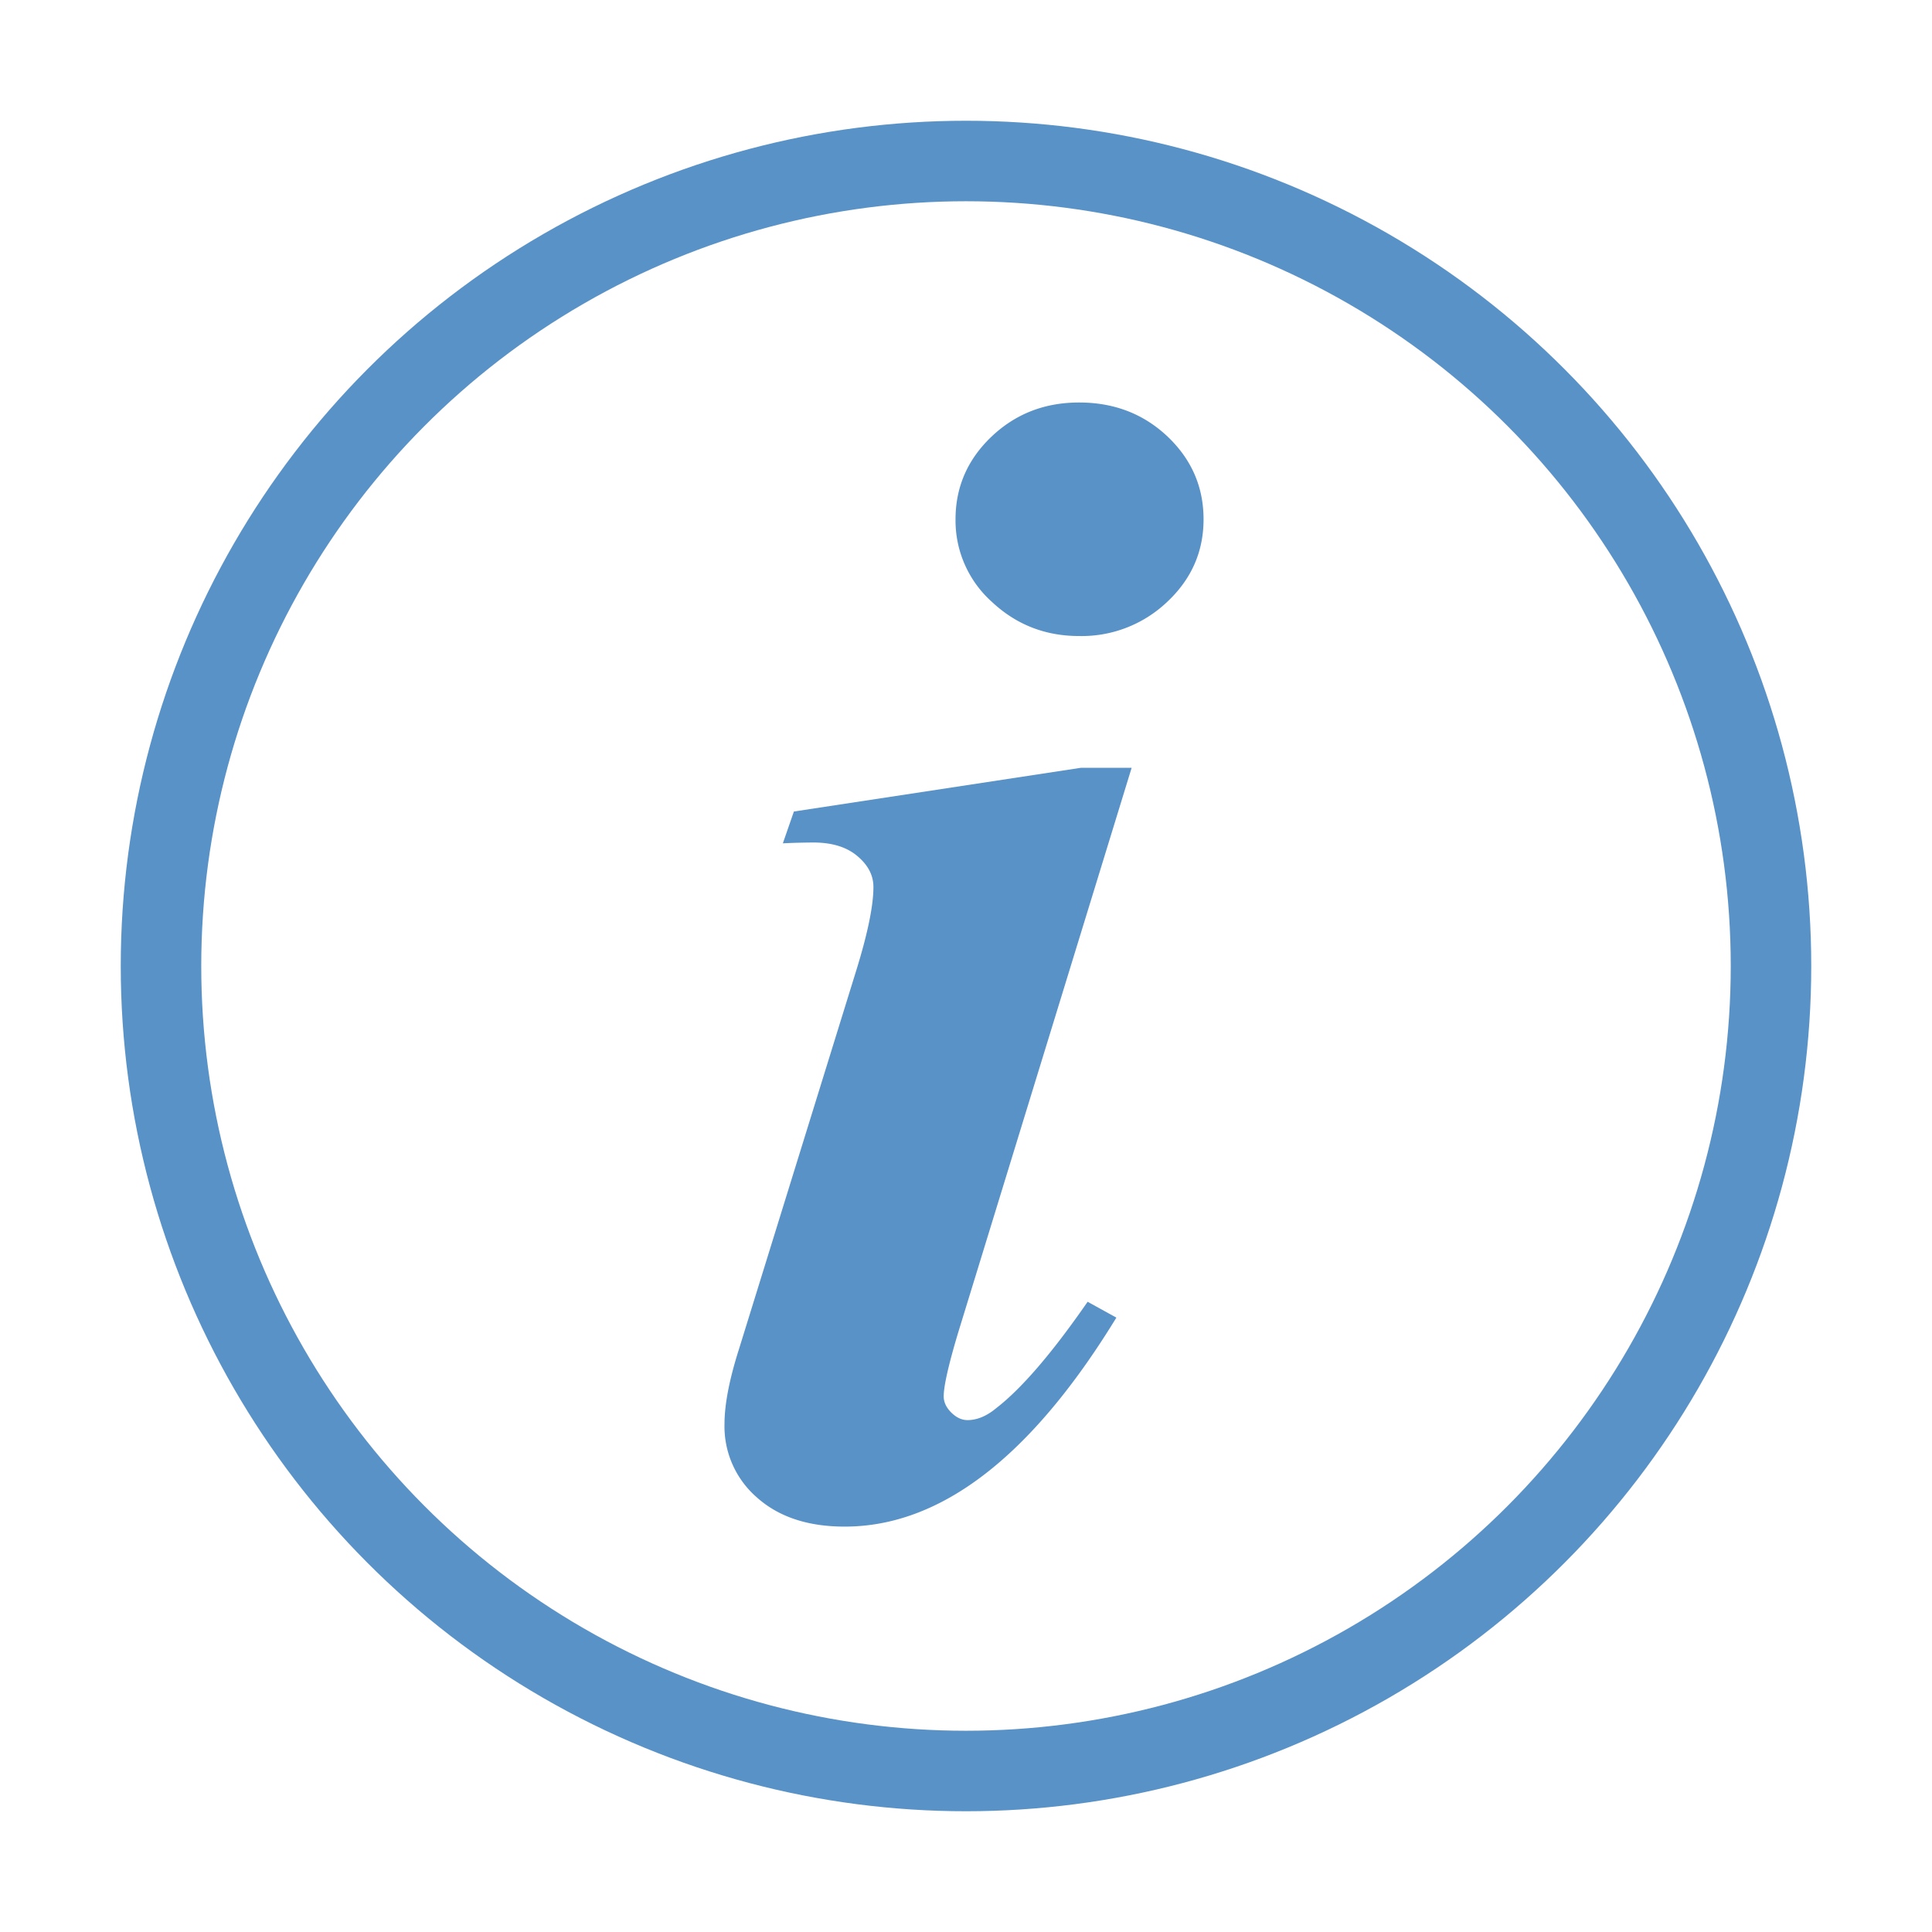 <?xml version="1.0" encoding="UTF-8"?>
<svg viewBox="0 0 24 24" width="16px" height="16px" version="1.1" xmlns="http://www.w3.org/2000/svg"
     xmlns:xlink="http://www.w3.org/1999/xlink">
    <title>Icons / info round</title>
    <g fill="none" fill-rule="evenodd">
        <circle stroke="#5992C7" stroke-linecap="round" stroke-linejoin="round" cx="12" cy="12" r="10"/>
        <path
                d="M14.057 9.54l-2.155 7.016c-.12.401-.179.664-.179.79 0 .072.032.14.095.202s.13.093.2.093c.119 0 .238-.049.357-.148.315-.243.694-.684 1.136-1.322l.357.197c-1.058 1.73-2.183 2.596-3.375 2.596-.456 0-.818-.12-1.088-.36A1.169 1.169 0 019 17.69c0-.244.06-.553.179-.928l1.461-4.717c.14-.454.21-.796.21-1.026 0-.145-.066-.273-.2-.385-.132-.112-.315-.168-.546-.168a8.66 8.66 0 00-.379.01l.137-.395 3.564-.543h.631zM13.405 5c.435 0 .801.141 1.1.424.297.283.446.625.446 1.027 0 .401-.15.743-.452 1.026a1.54 1.54 0 01-1.094.424c-.42 0-.781-.141-1.083-.424a1.356 1.356 0 01-.452-1.026c0-.402.15-.744.447-1.027.298-.283.66-.424 1.088-.424z"
                fill="#5992C7"
        />
    </g>
</svg>
